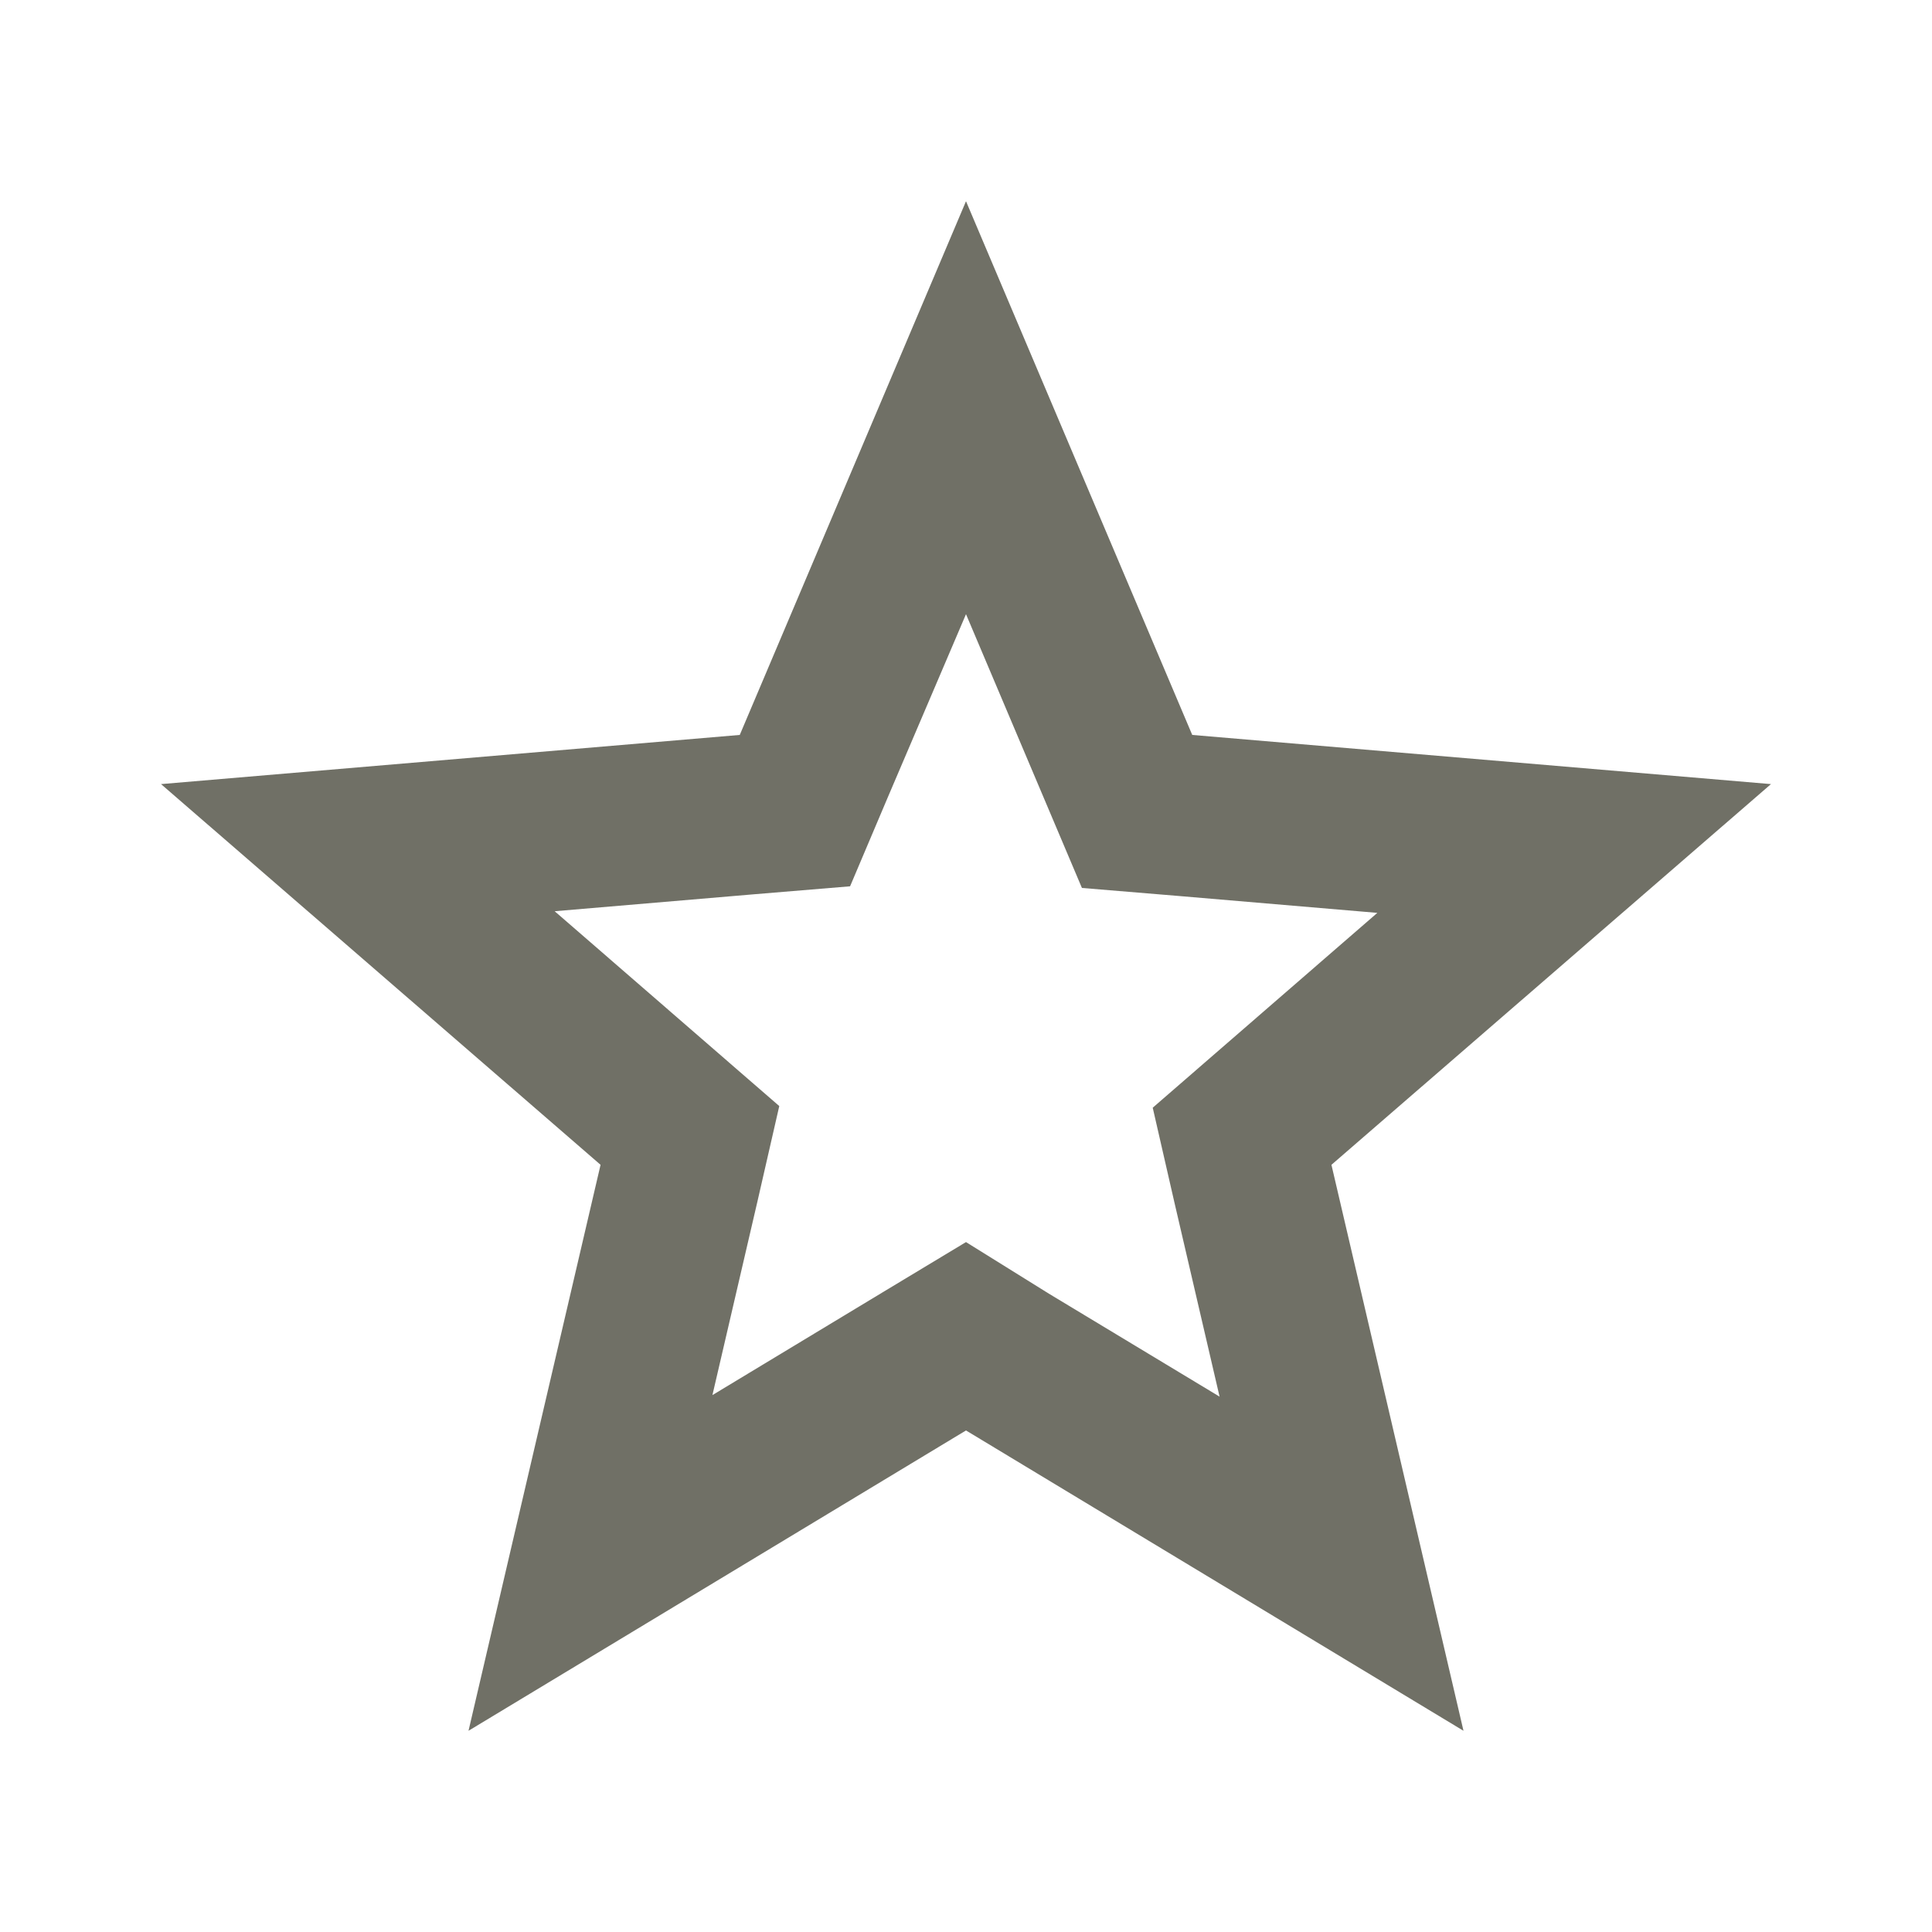 <svg width="20" height="20" viewBox="0 0 20 20" fill="none" xmlns="http://www.w3.org/2000/svg">
<path d="M10 6.358L11.2 9.192L12.2 9.275L14.258 9.45L11.933 11.467L12.158 12.45L12.625 14.458L10.858 13.392L10 12.858L9.142 13.375L7.375 14.442L7.842 12.433L8.067 11.45L5.742 9.433L7.8 9.258L8.8 9.175L9.192 8.25L10 6.358ZM10 2.083L7.658 7.608L1.667 8.117L6.217 12.058L4.85 17.917L10 14.808L15.15 17.917L13.783 12.058L18.333 8.117L12.342 7.608L10 2.083Z" fill="#707066"/>
</svg>

